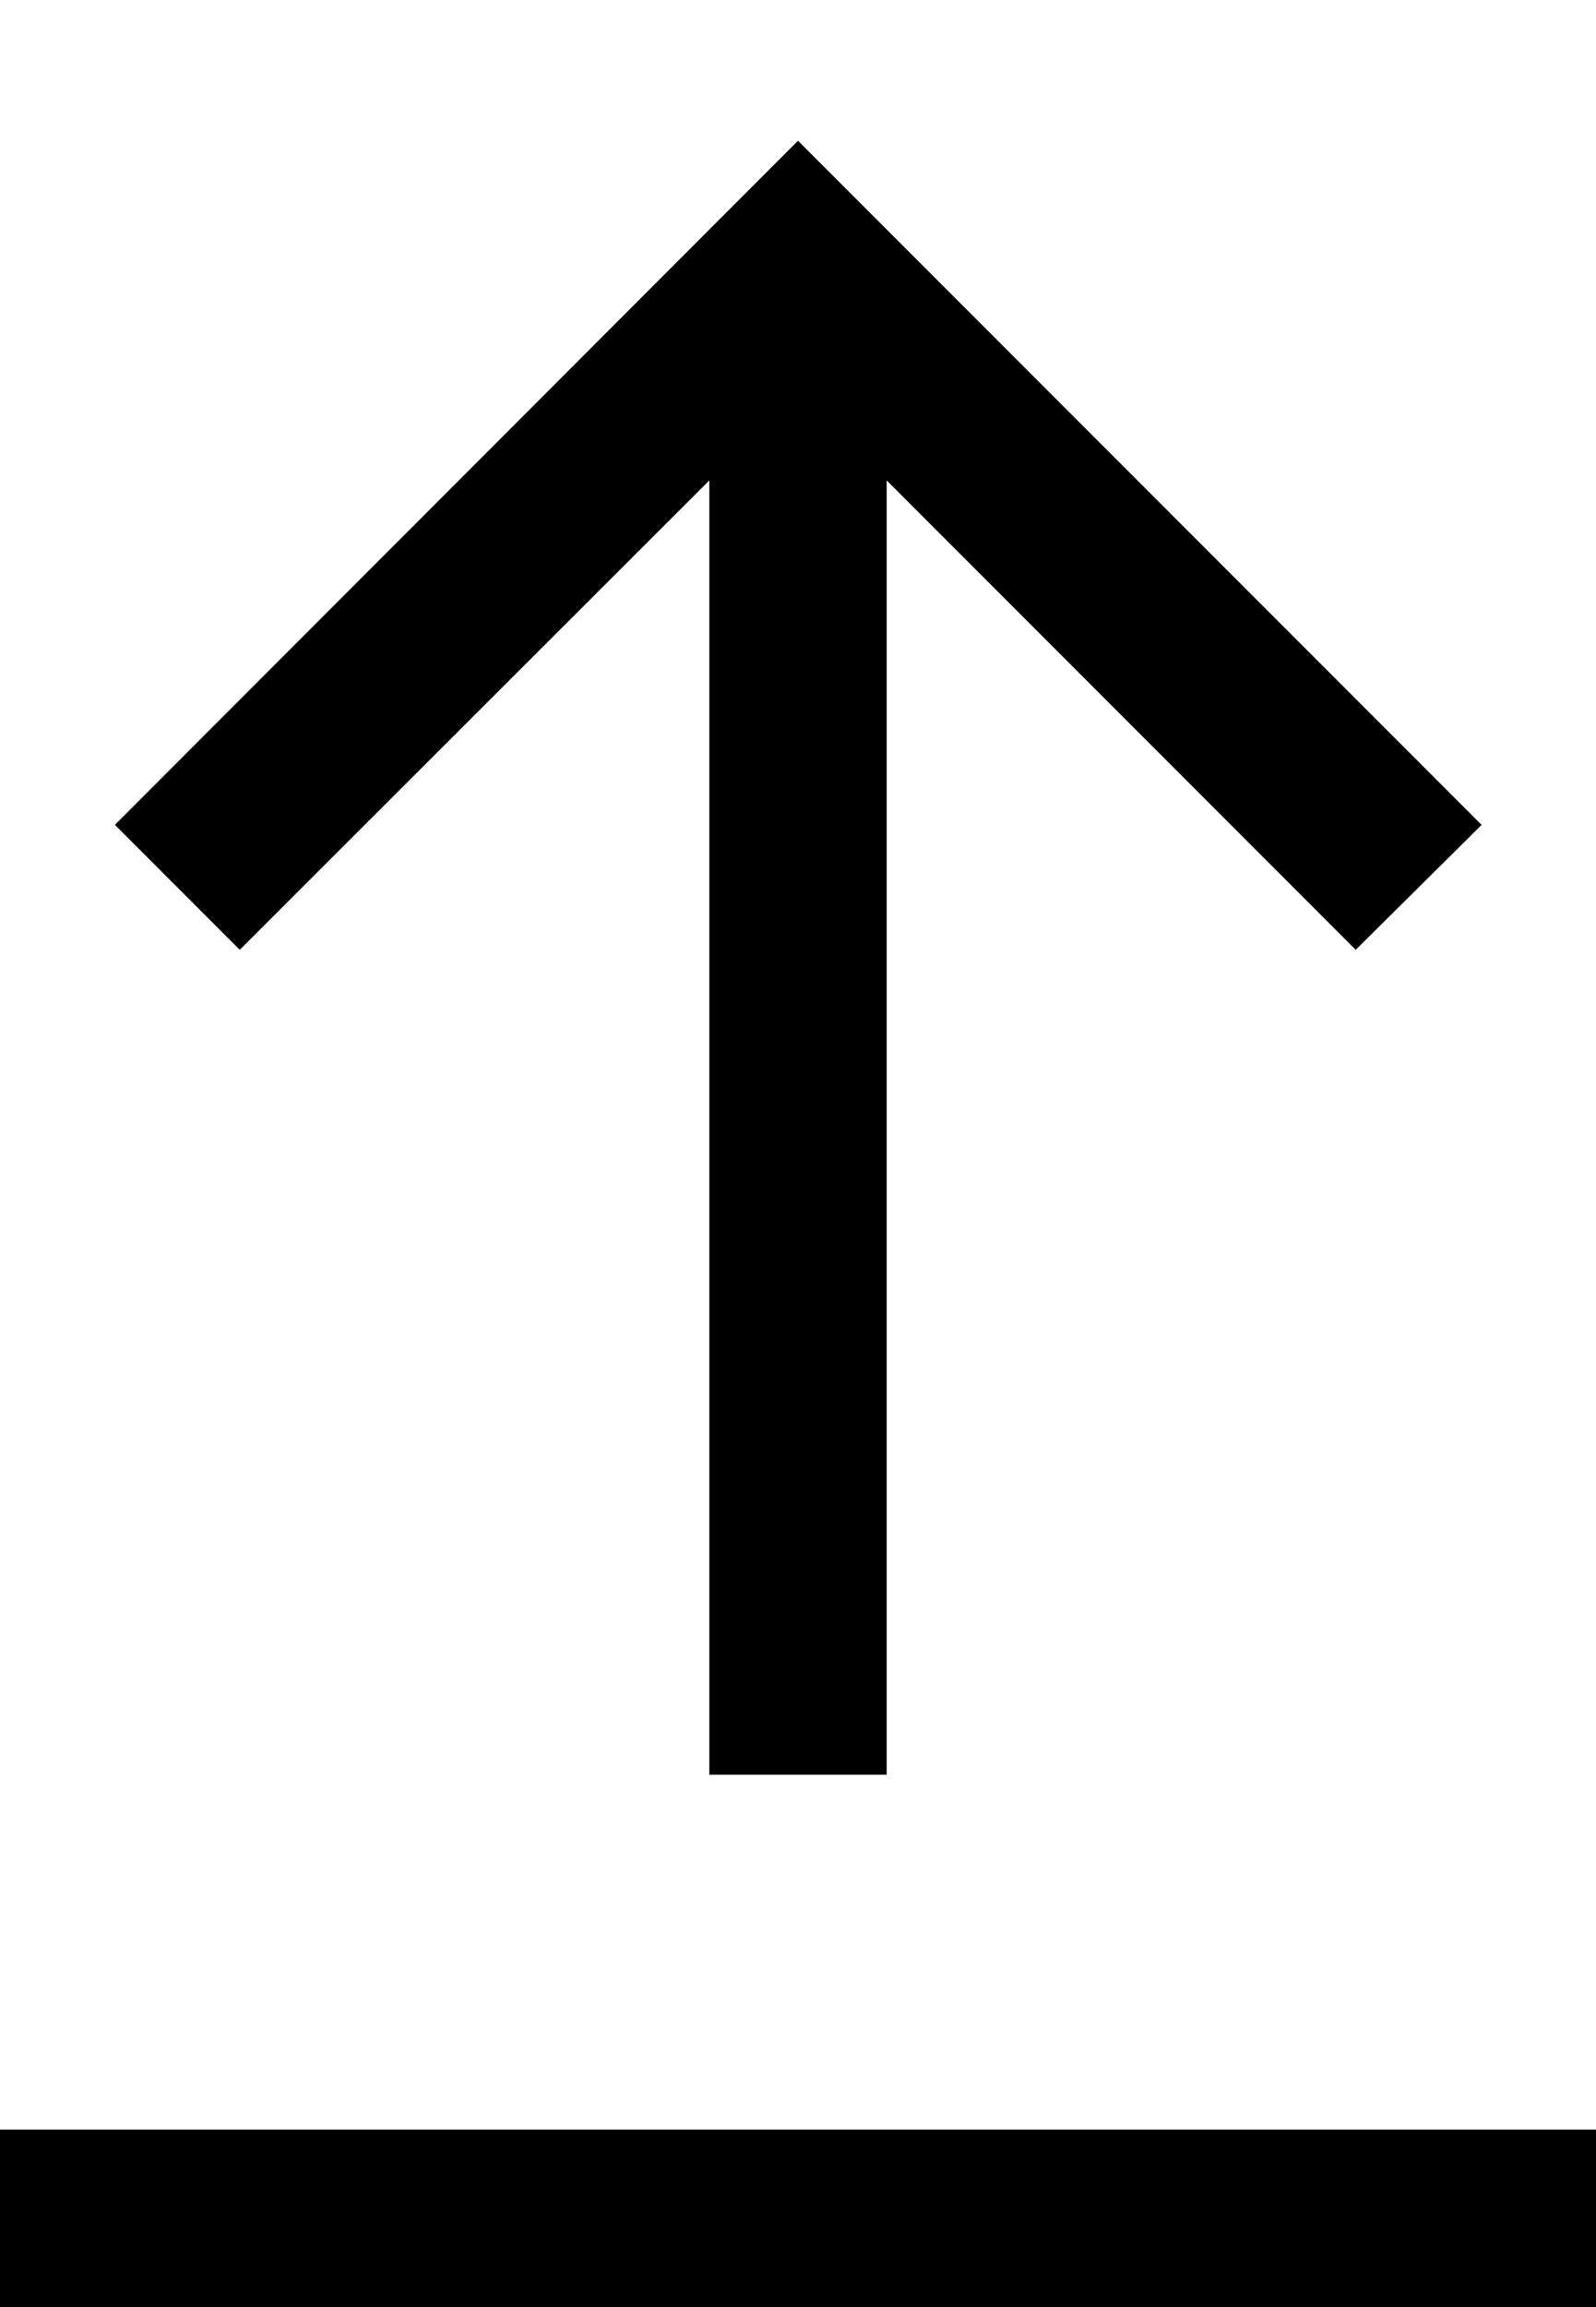 <svg width="9" height="13" viewBox="0 0 9 13" fill="none" xmlns="http://www.w3.org/2000/svg">
<path d="M4.5 0.793L0.648 4.648L1.352 5.352L4 2.707V10H5V2.707L7.645 5.352L8.355 4.648L4.5 0.793ZM0 12V13H9V12H0Z" fill="currentColor"/>
</svg>
